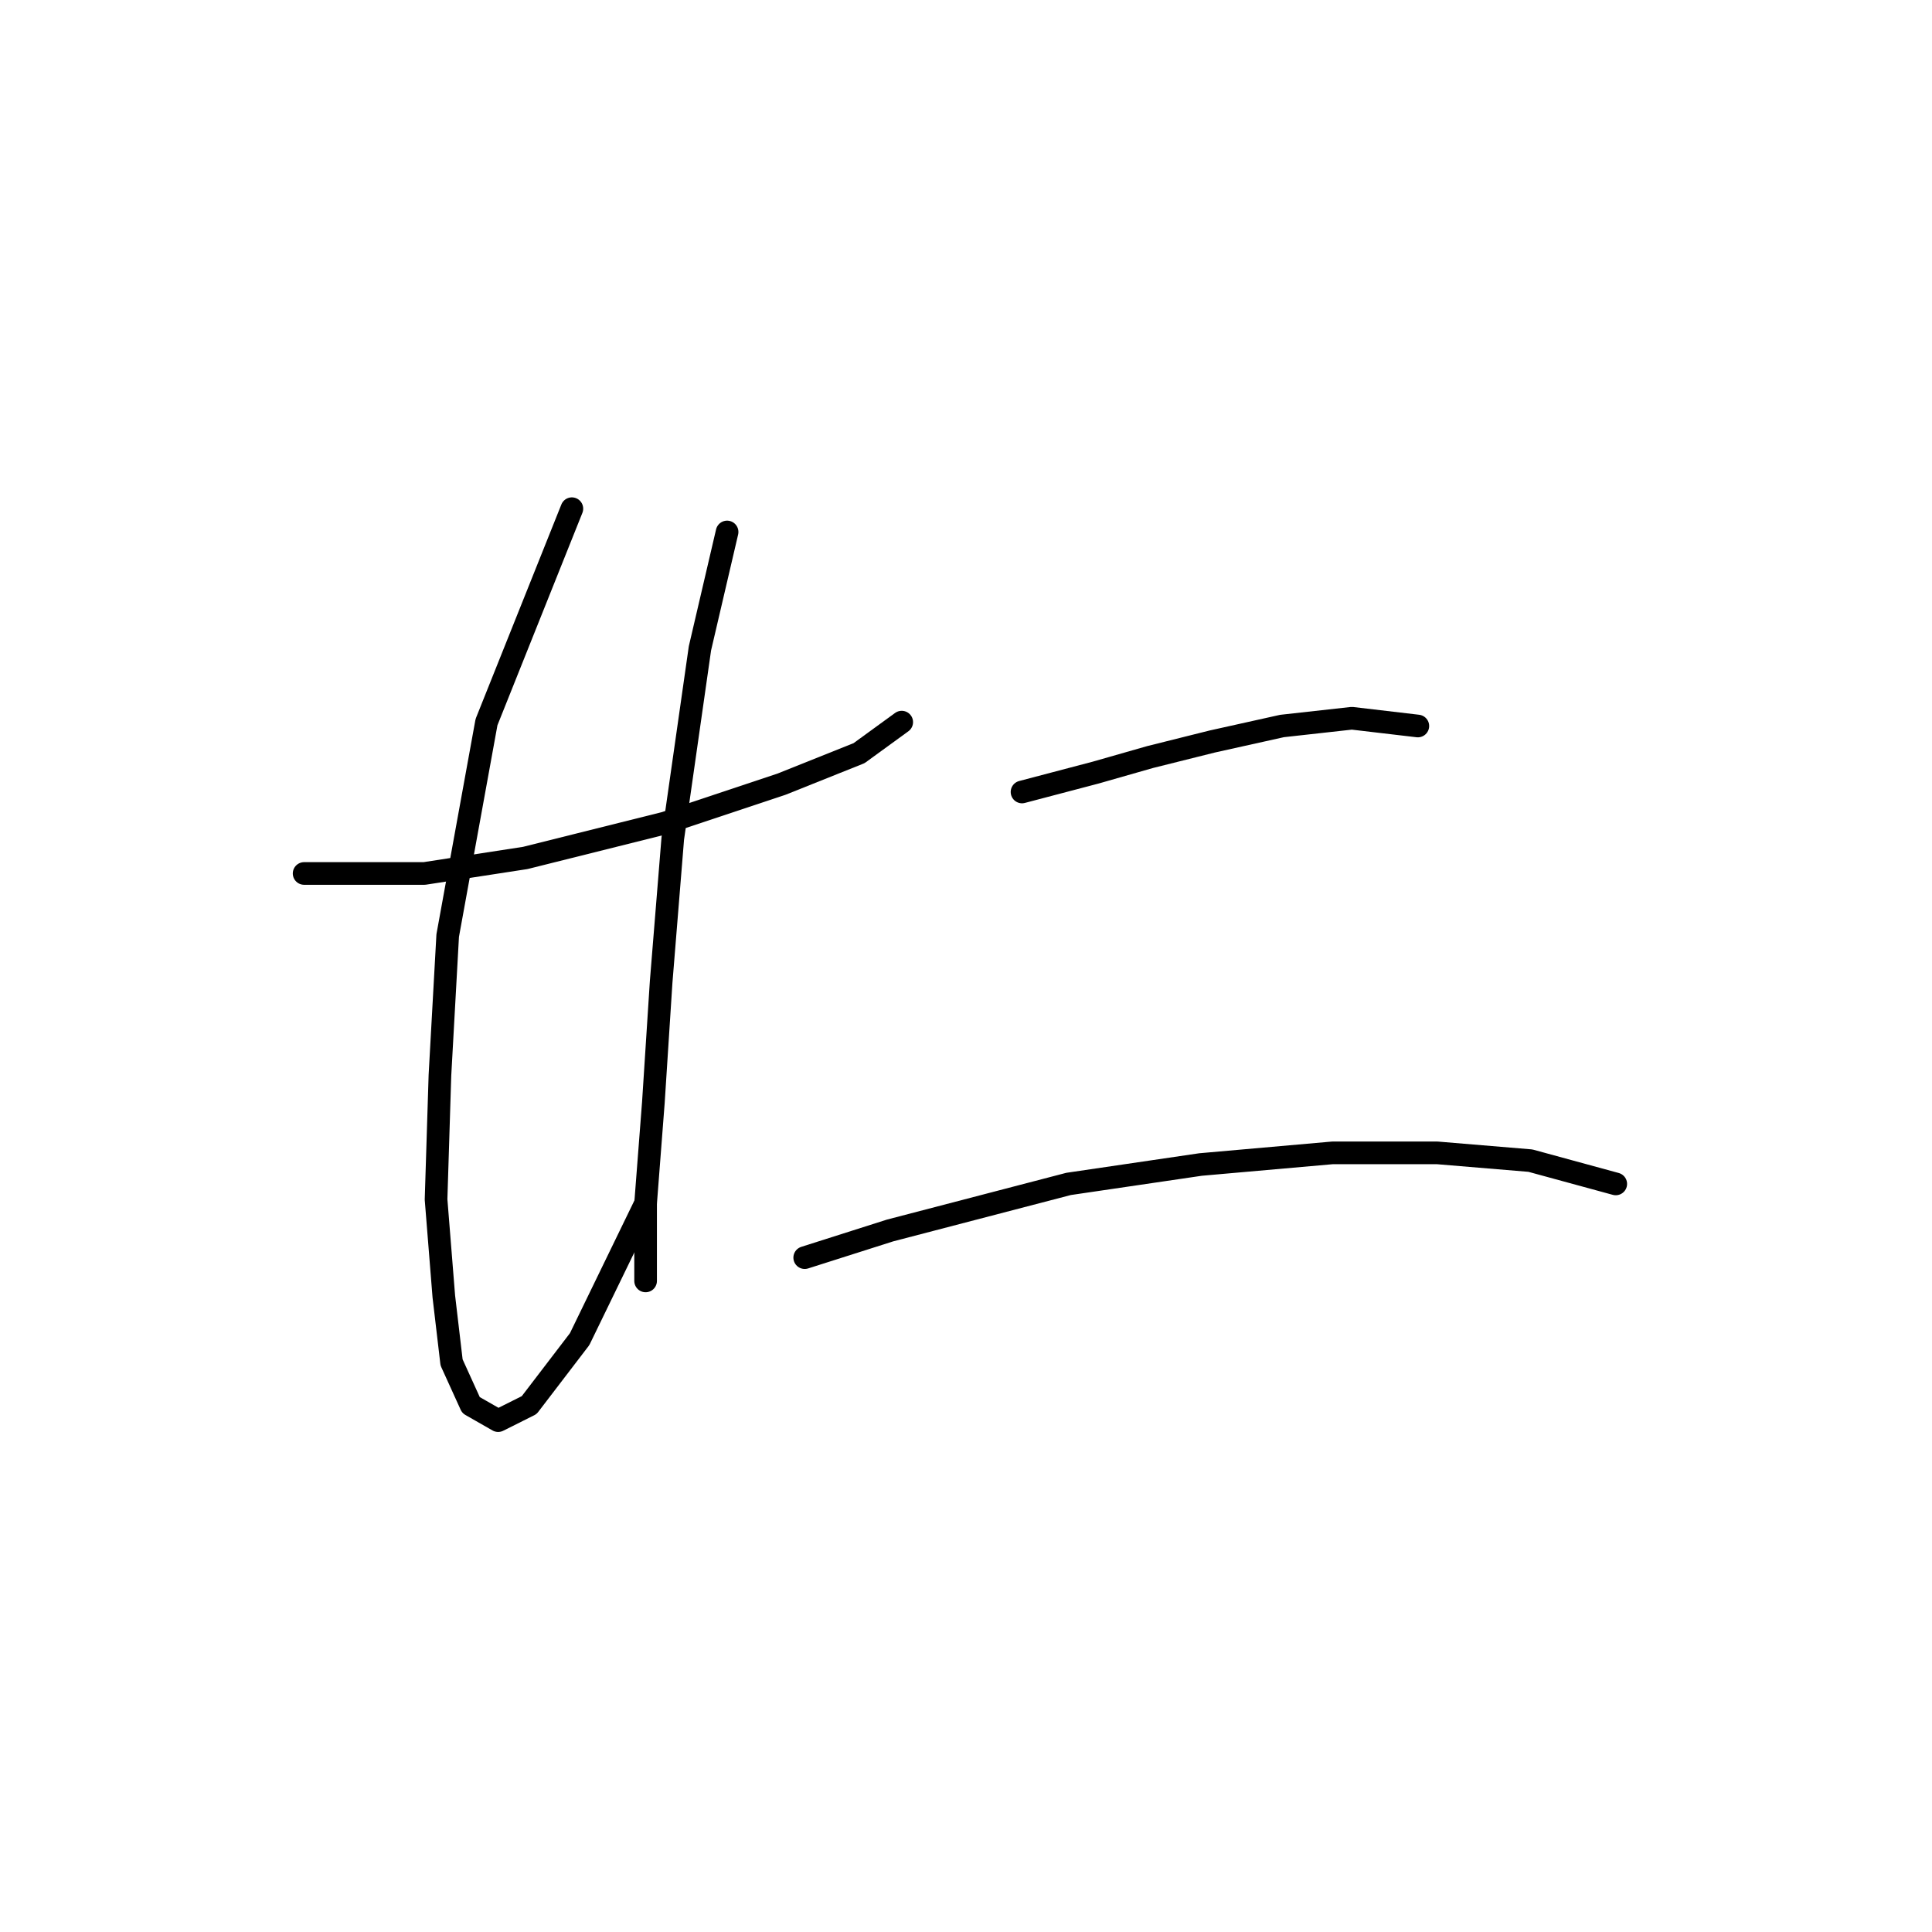 <?xml version="1.0" standalone="no"?>
    <svg width="256" height="256" xmlns="http://www.w3.org/2000/svg" version="1.1">
    <polyline stroke="black" stroke-width="3" stroke-linecap="round" fill="transparent" stroke-linejoin="round" points="40.297 115.739 56.237 115.739 69.606 113.682 88.117 109.054 103.543 103.912 113.827 99.799 119.483 95.685 119.483 95.685 " />
        <polyline stroke="black" stroke-width="3" stroke-linecap="round" fill="transparent" stroke-linejoin="round" points="75.776 67.404 64.464 95.685 59.322 123.966 58.294 142.477 57.78 158.931 58.808 171.786 59.836 180.528 62.407 186.184 66.007 188.241 70.12 186.184 76.805 177.442 85.546 159.446 85.546 159.446 " />
        <polyline stroke="black" stroke-width="3" stroke-linecap="round" fill="transparent" stroke-linejoin="round" points="96.344 70.489 92.745 85.915 89.146 111.111 87.603 130.136 86.575 146.076 85.546 159.446 85.546 169.729 85.546 169.729 " />
        <polyline stroke="black" stroke-width="3" stroke-linecap="round" fill="transparent" stroke-linejoin="round" points="135.423 104.941 145.193 102.37 152.392 100.313 160.619 98.256 169.875 96.199 179.13 95.171 187.871 96.199 187.871 96.199 " />
        <polyline stroke="black" stroke-width="3" stroke-linecap="round" fill="transparent" stroke-linejoin="round" points="106.628 166.644 117.941 163.045 141.594 156.875 159.076 154.304 176.559 152.761 190.442 152.761 202.783 153.789 214.096 156.875 214.096 156.875 " />
        </svg>
